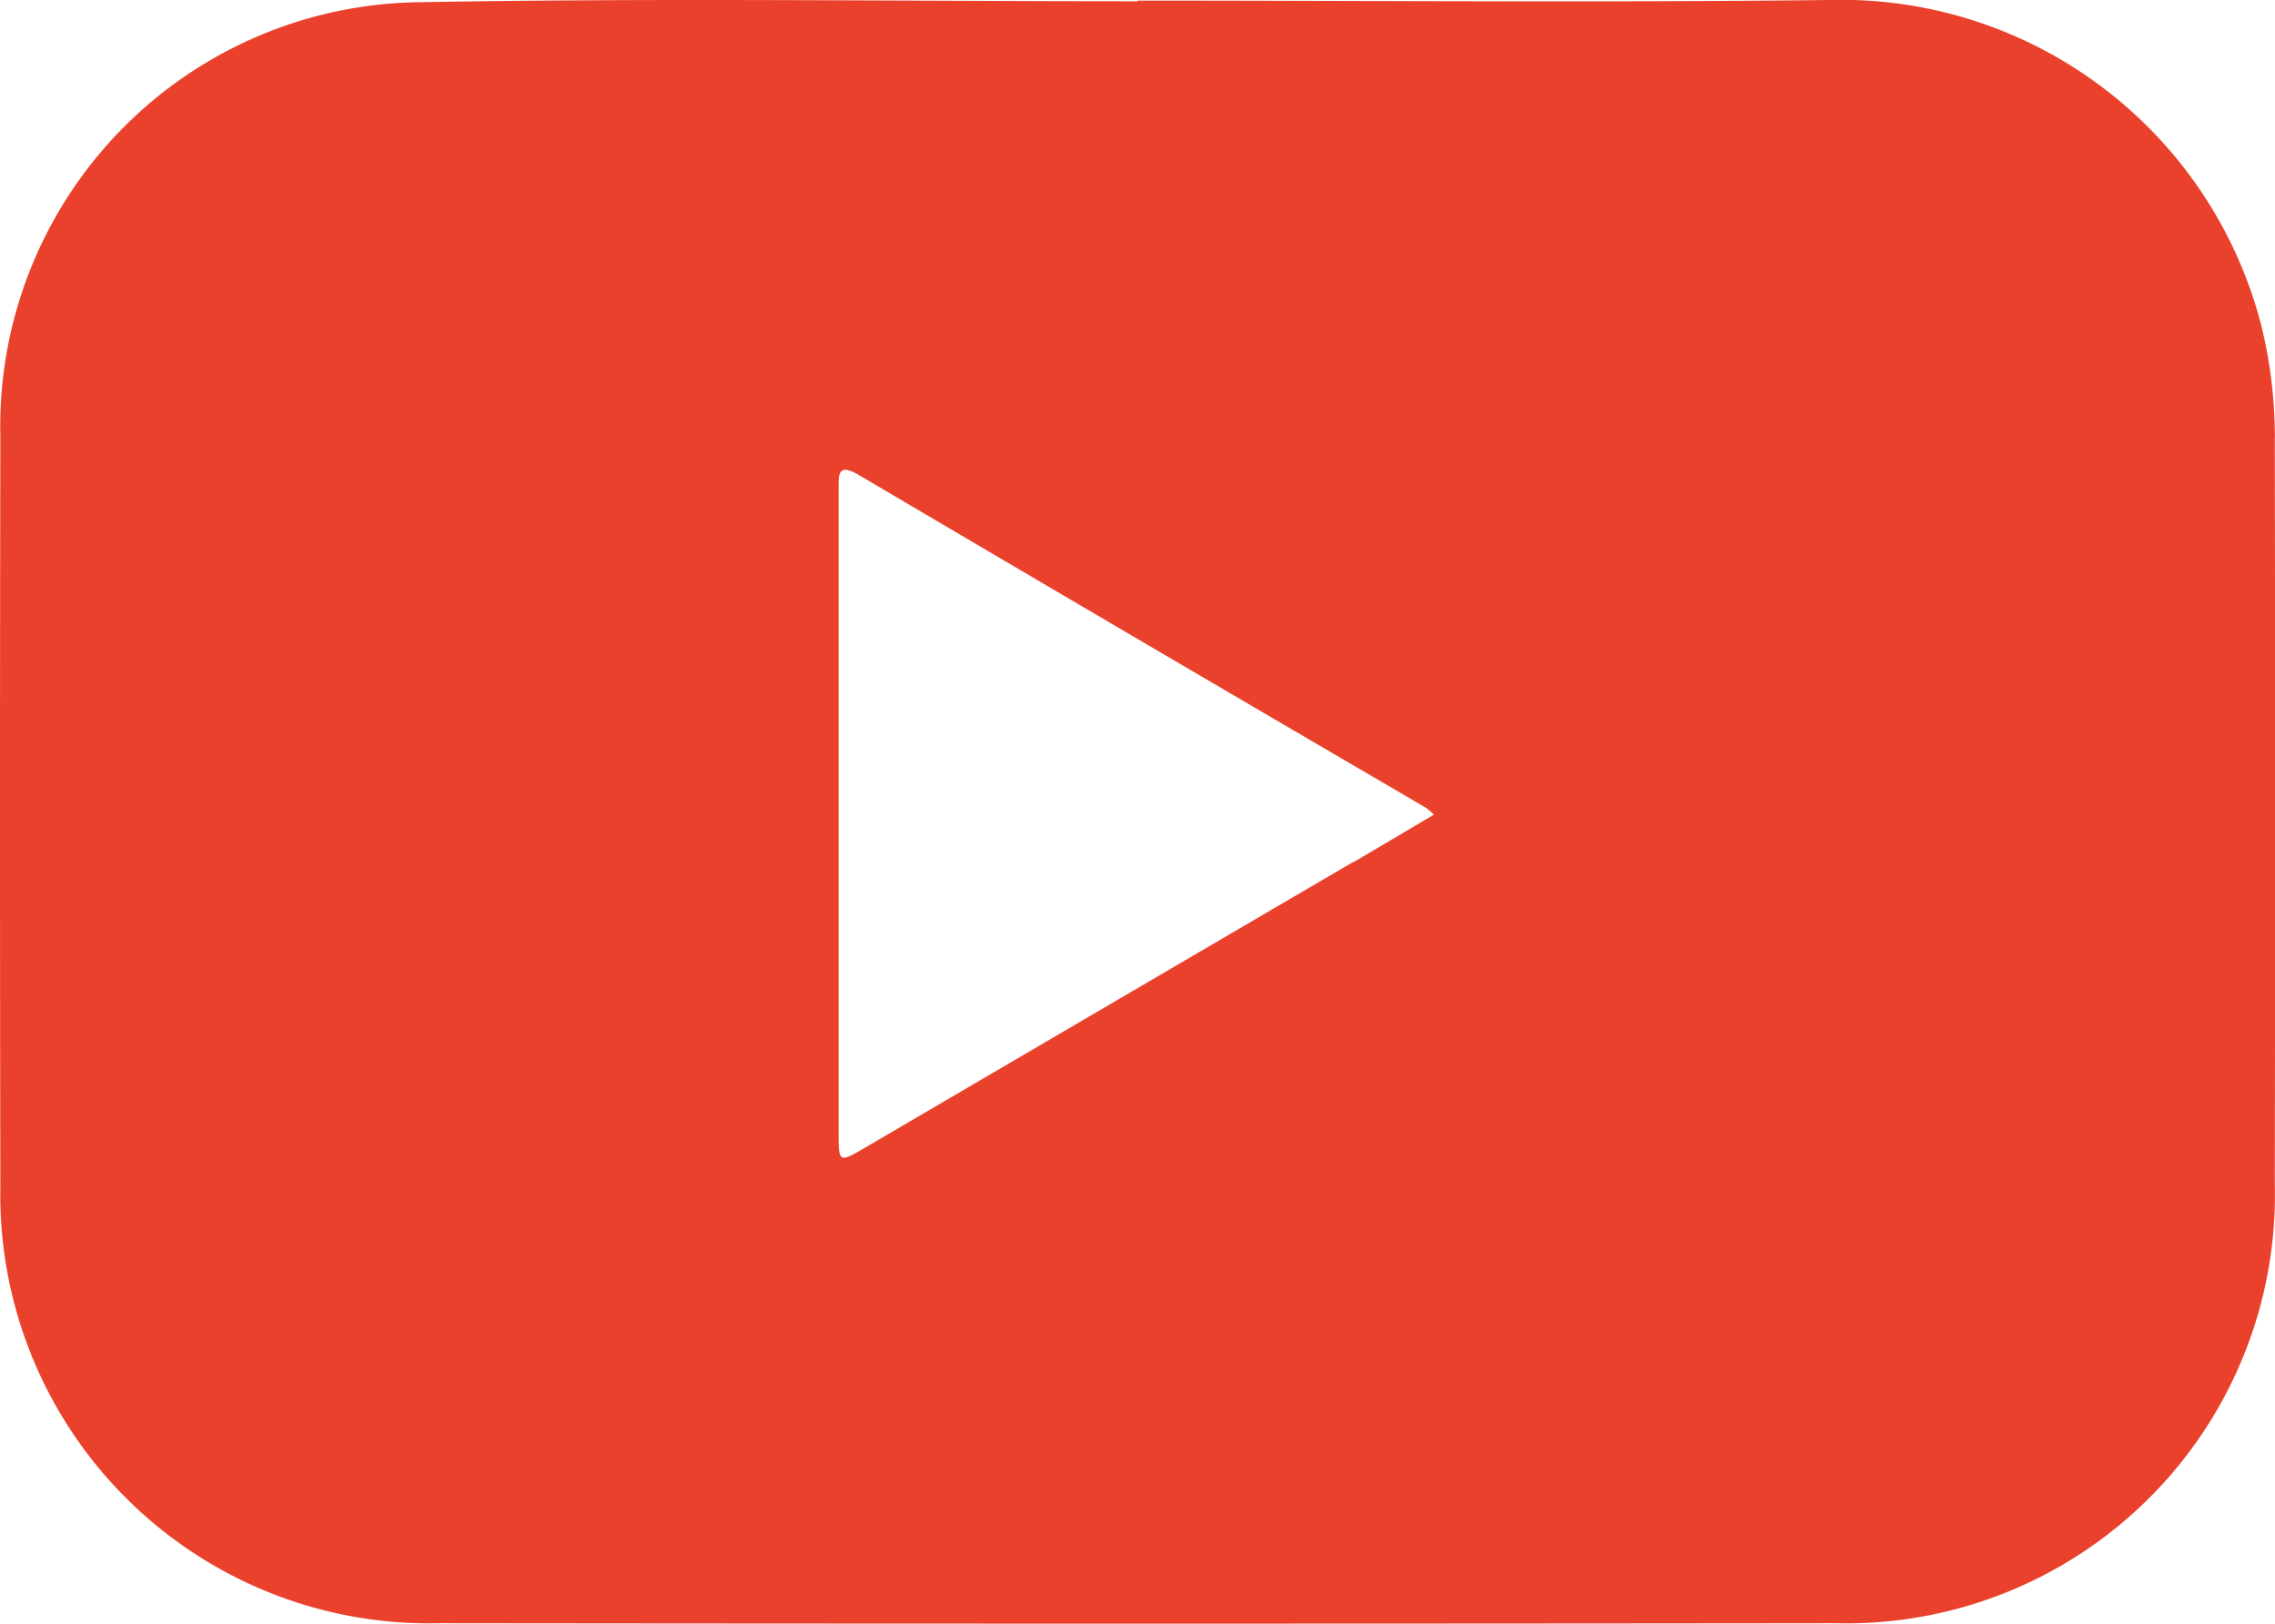<svg xmlns="http://www.w3.org/2000/svg" xmlns:xlink="http://www.w3.org/1999/xlink" width="61.57" height="43.951" viewBox="0 0 61.57 43.951">
  <defs>
    <clipPath id="clip-path">
      <rect id="Rectangle_243" data-name="Rectangle 243" width="61.57" height="43.951" fill="#ea412c"/>
    </clipPath>
  </defs>
  <g id="Group_394" data-name="Group 394" transform="translate(0)">
    <g id="Group_353" data-name="Group 353" transform="translate(0)" clip-path="url(#clip-path)">
      <path id="Path_286" data-name="Path 286" d="M61.567,11.862A12.774,12.774,0,0,0,61.2,8.815,11.742,11.742,0,0,0,49.493,0c-6.232.071-12.466.016-18.7.016V.034c-6.458,0-12.918-.091-19.374.025A11.482,11.482,0,0,0,.01,11.829Q-.01,21.966.01,32.1A11.6,11.6,0,0,0,11.847,43.94q18.924.022,37.848,0a11.6,11.6,0,0,0,11.87-11.88q.017-10.1,0-20.2M36.633,23.327q-6.6,3.863-13.194,7.724c-.736.431-.741.427-.741-.378q0-8.7,0-17.4c0-.438-.035-.76.571-.4q7.649,4.511,15.318,8.99a2.671,2.671,0,0,1,.222.188c-.767.453-1.468.871-2.172,1.283" transform="translate(0 0)" fill="#ea412c"/>
    </g>
  </g>
</svg>
